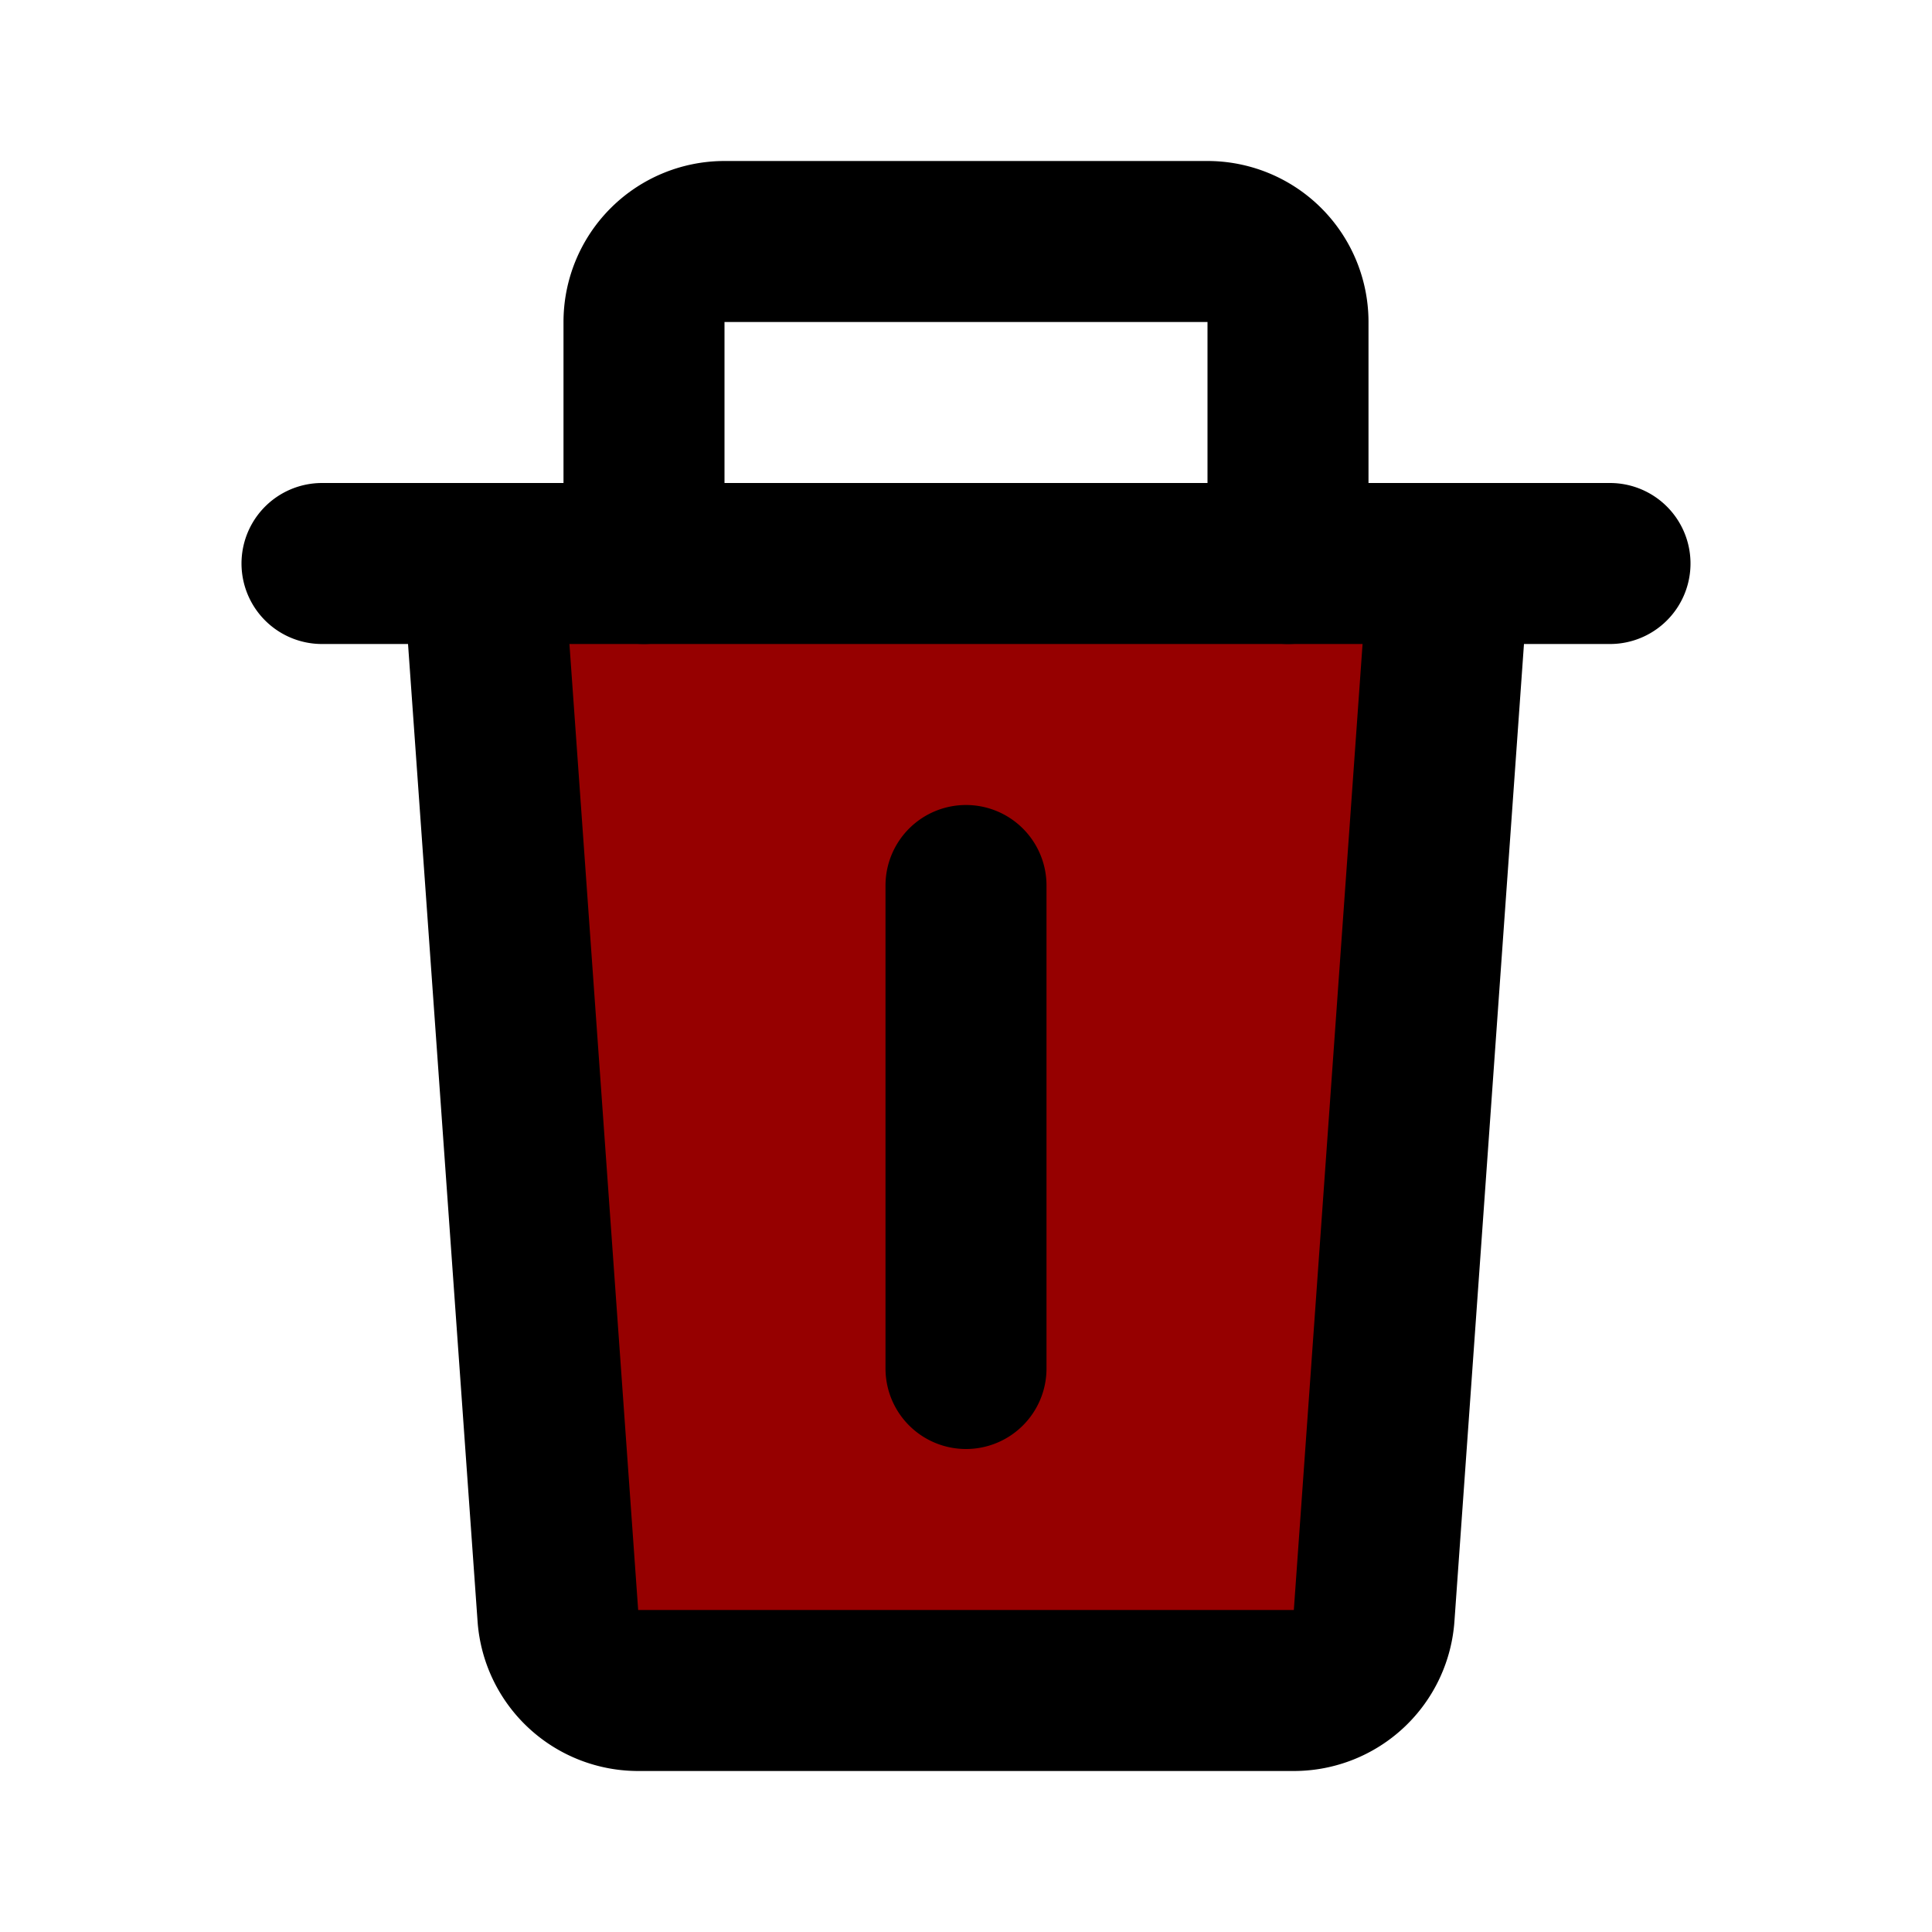 <?xml version="1.0" encoding="utf-8"?><!-- Uploaded to: SVG Repo, www.svgrepo.com, Generator: SVG Repo Mixer Tools -->
<svg fill="#000000" width="800px" height="800px" viewBox="0 0 24 24" id="delete-alt-2" data-name="Flat Line" xmlns="http://www.w3.org/2000/svg" class="icon flat-line"><path id="secondary" d="M17.07,20.07,18,7H6l.93,13.07a1,1,0,0,0,1,.93h8.14A1,1,0,0,0,17.07,20.07Z" style="fill: rgb(150, 0, 0); stroke-width: 2;"></path><path id="primary" d="M16,7V4a1,1,0,0,0-1-1H9A1,1,0,0,0,8,4V7" style="fill: none; stroke: rgb(0, 0, 0); stroke-linecap: round; stroke-linejoin: round; stroke-width: 2;"></path><path id="primary-2" data-name="primary" d="M12,11v6M4,7H20M17.07,20.07,18,7H6l.93,13.07a1,1,0,0,0,1,.93h8.14A1,1,0,0,0,17.07,20.07Z" style="fill: none; stroke: rgb(0, 0, 0); stroke-linecap: round; stroke-linejoin: round; stroke-width: 2;"></path></svg>
